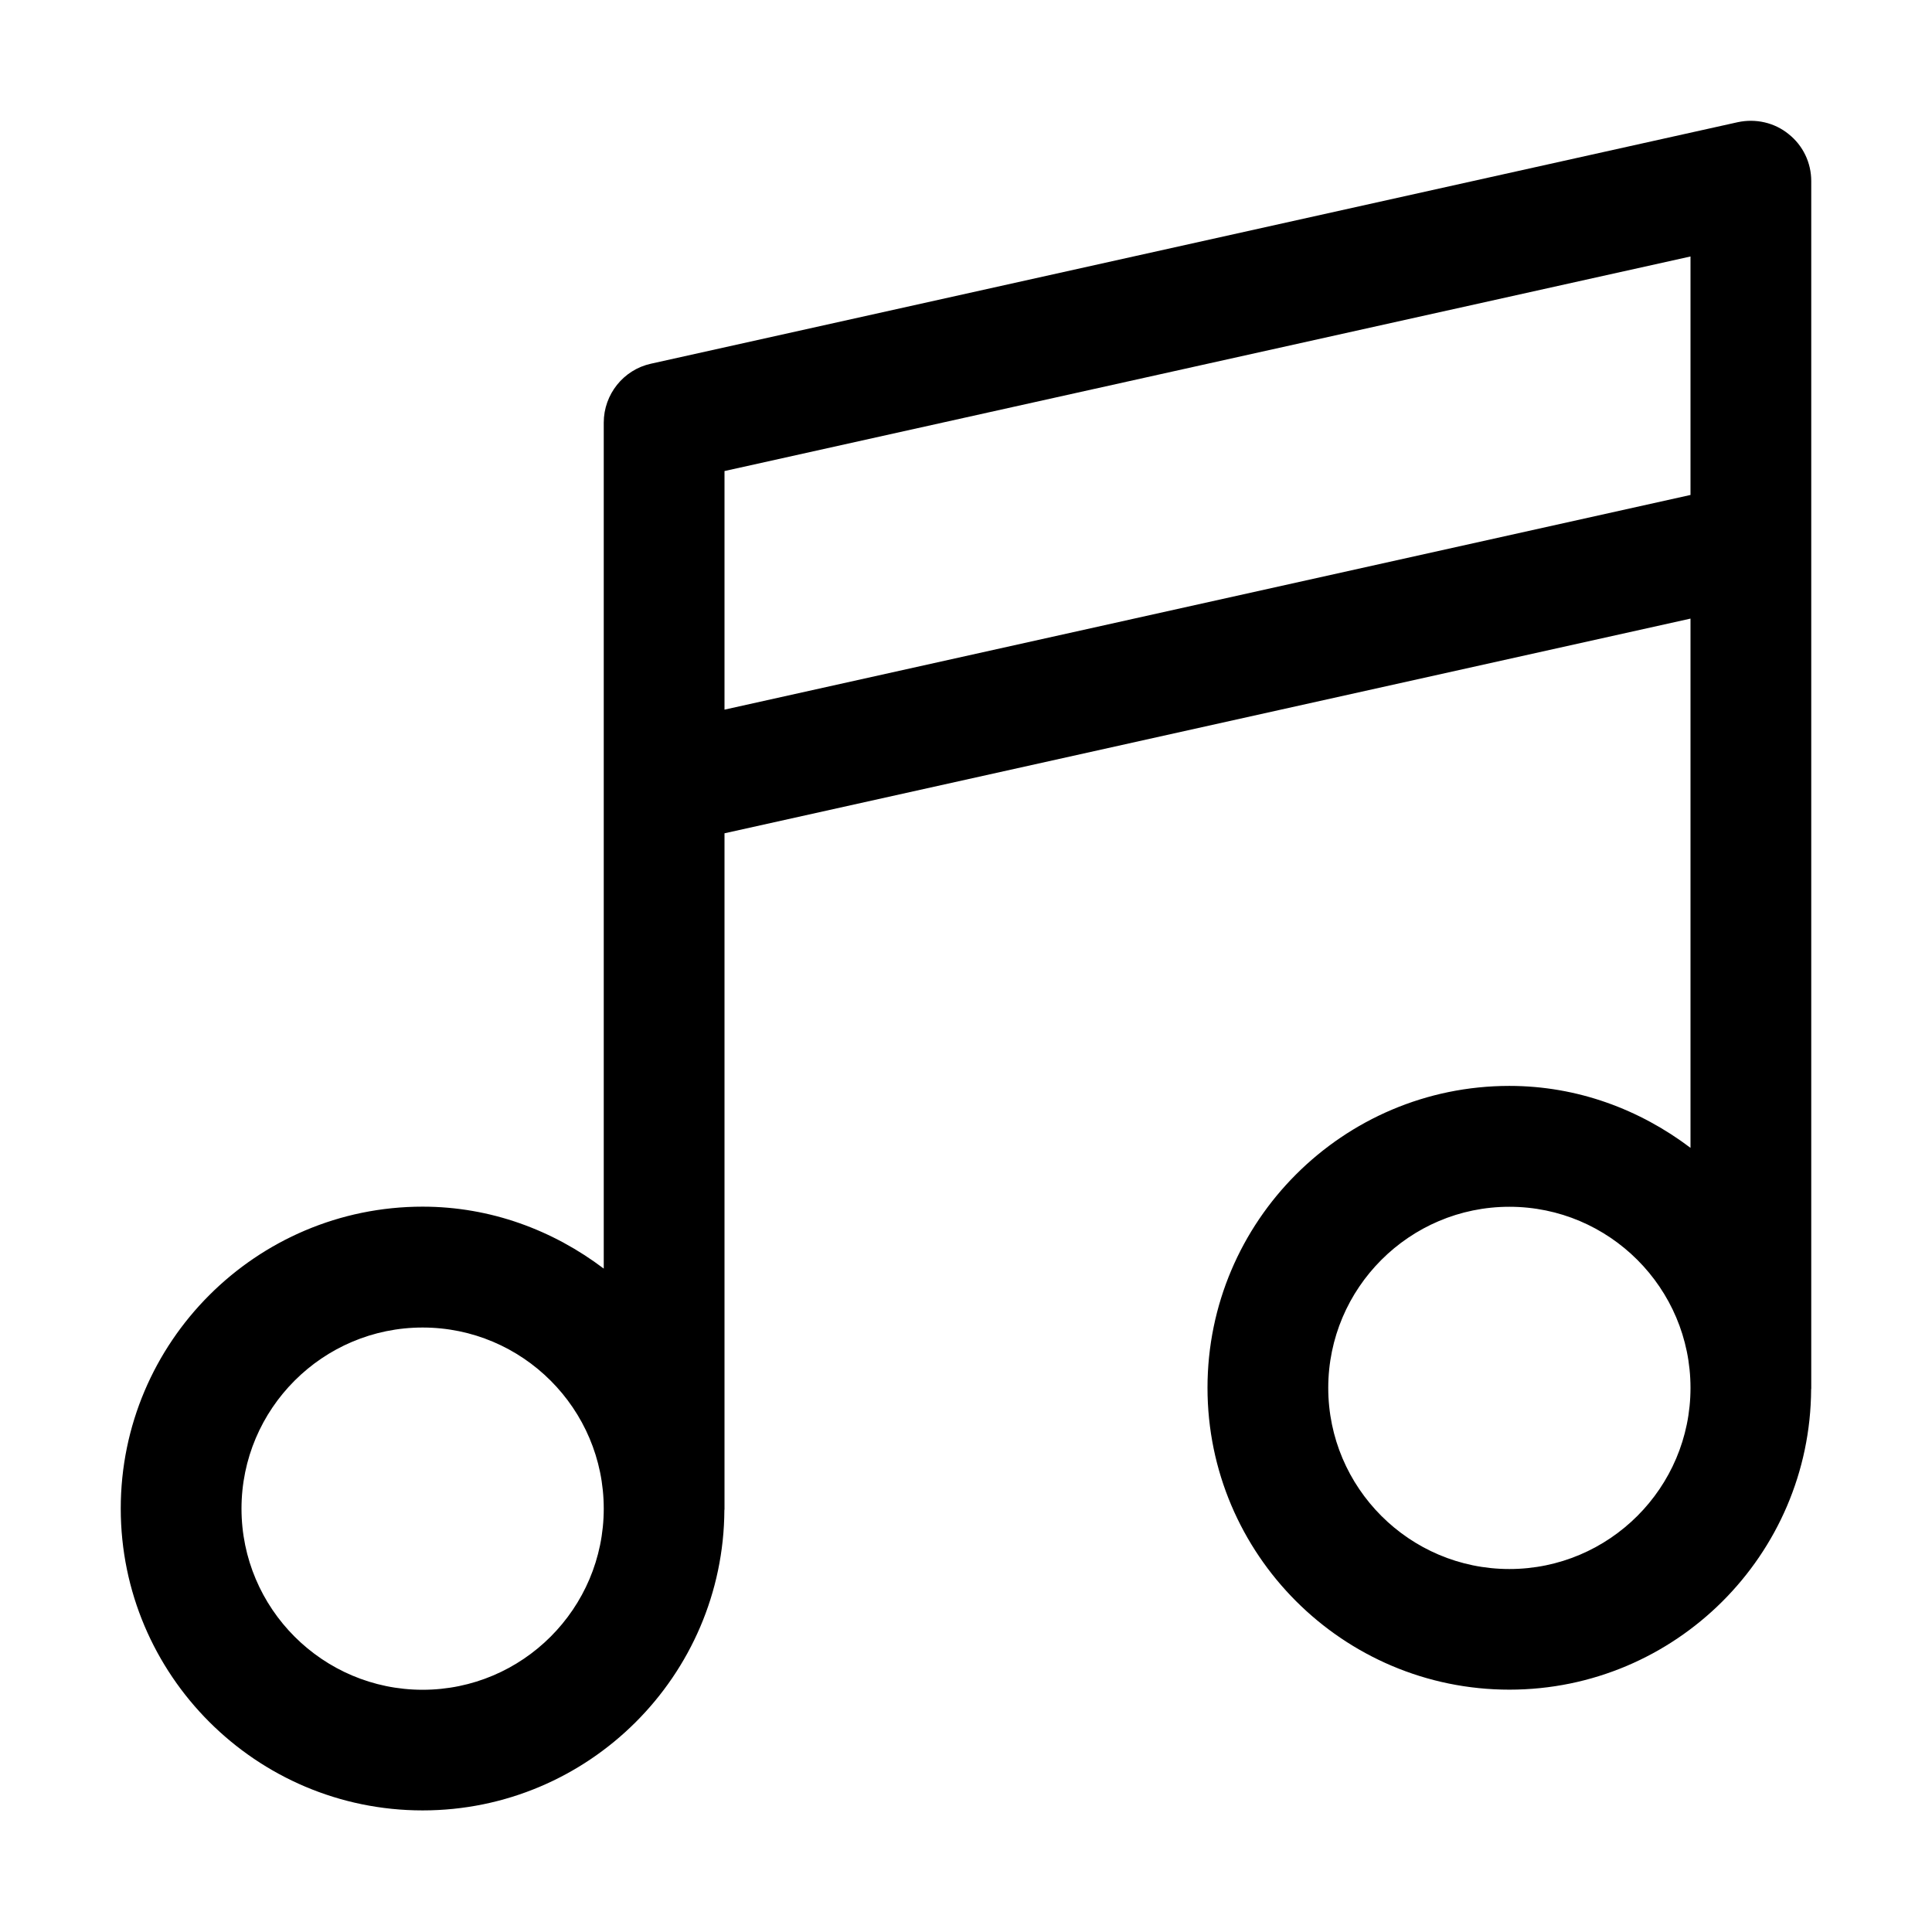 <svg version="1.1" xmlns="http://www.w3.org/2000/svg" width="16" height="16" viewBox="0 0 16 16">
<title>music</title>
<path d="M14.812 1.11c-0.117-0.095-0.272-0.13-0.421-0.098l-9 2c-0.228 0.050-0.391 0.254-0.391 0.488v7.006c-0.419-0.317-0.935-0.513-1.5-0.513-1.379 0-2.5 1.122-2.5 2.5s1.121 2.5 2.5 2.5c1.375 0 2.492-1.115 2.499-2.487l0.001-0.006v-5.599l8-1.778v4.383c-0.419-0.317-0.935-0.513-1.5-0.513-1.379 0-2.5 1.122-2.5 2.5s1.121 2.5 2.5 2.5c1.375 0 2.492-1.115 2.499-2.487l0.001-0.006v-10c0-0.152-0.068-0.295-0.188-0.39zM3.5 13.994c-0.827 0-1.5-0.673-1.5-1.5s0.673-1.5 1.5-1.5 1.5 0.673 1.5 1.5-0.673 1.5-1.5 1.5zM6 5.877v-1.976l8-1.777v1.975l-8 1.778zM12.5 12.994c-0.827 0-1.5-0.673-1.5-1.5s0.673-1.5 1.5-1.5 1.5 0.673 1.5 1.5-0.673 1.5-1.5 1.5z"></path>
</svg>
